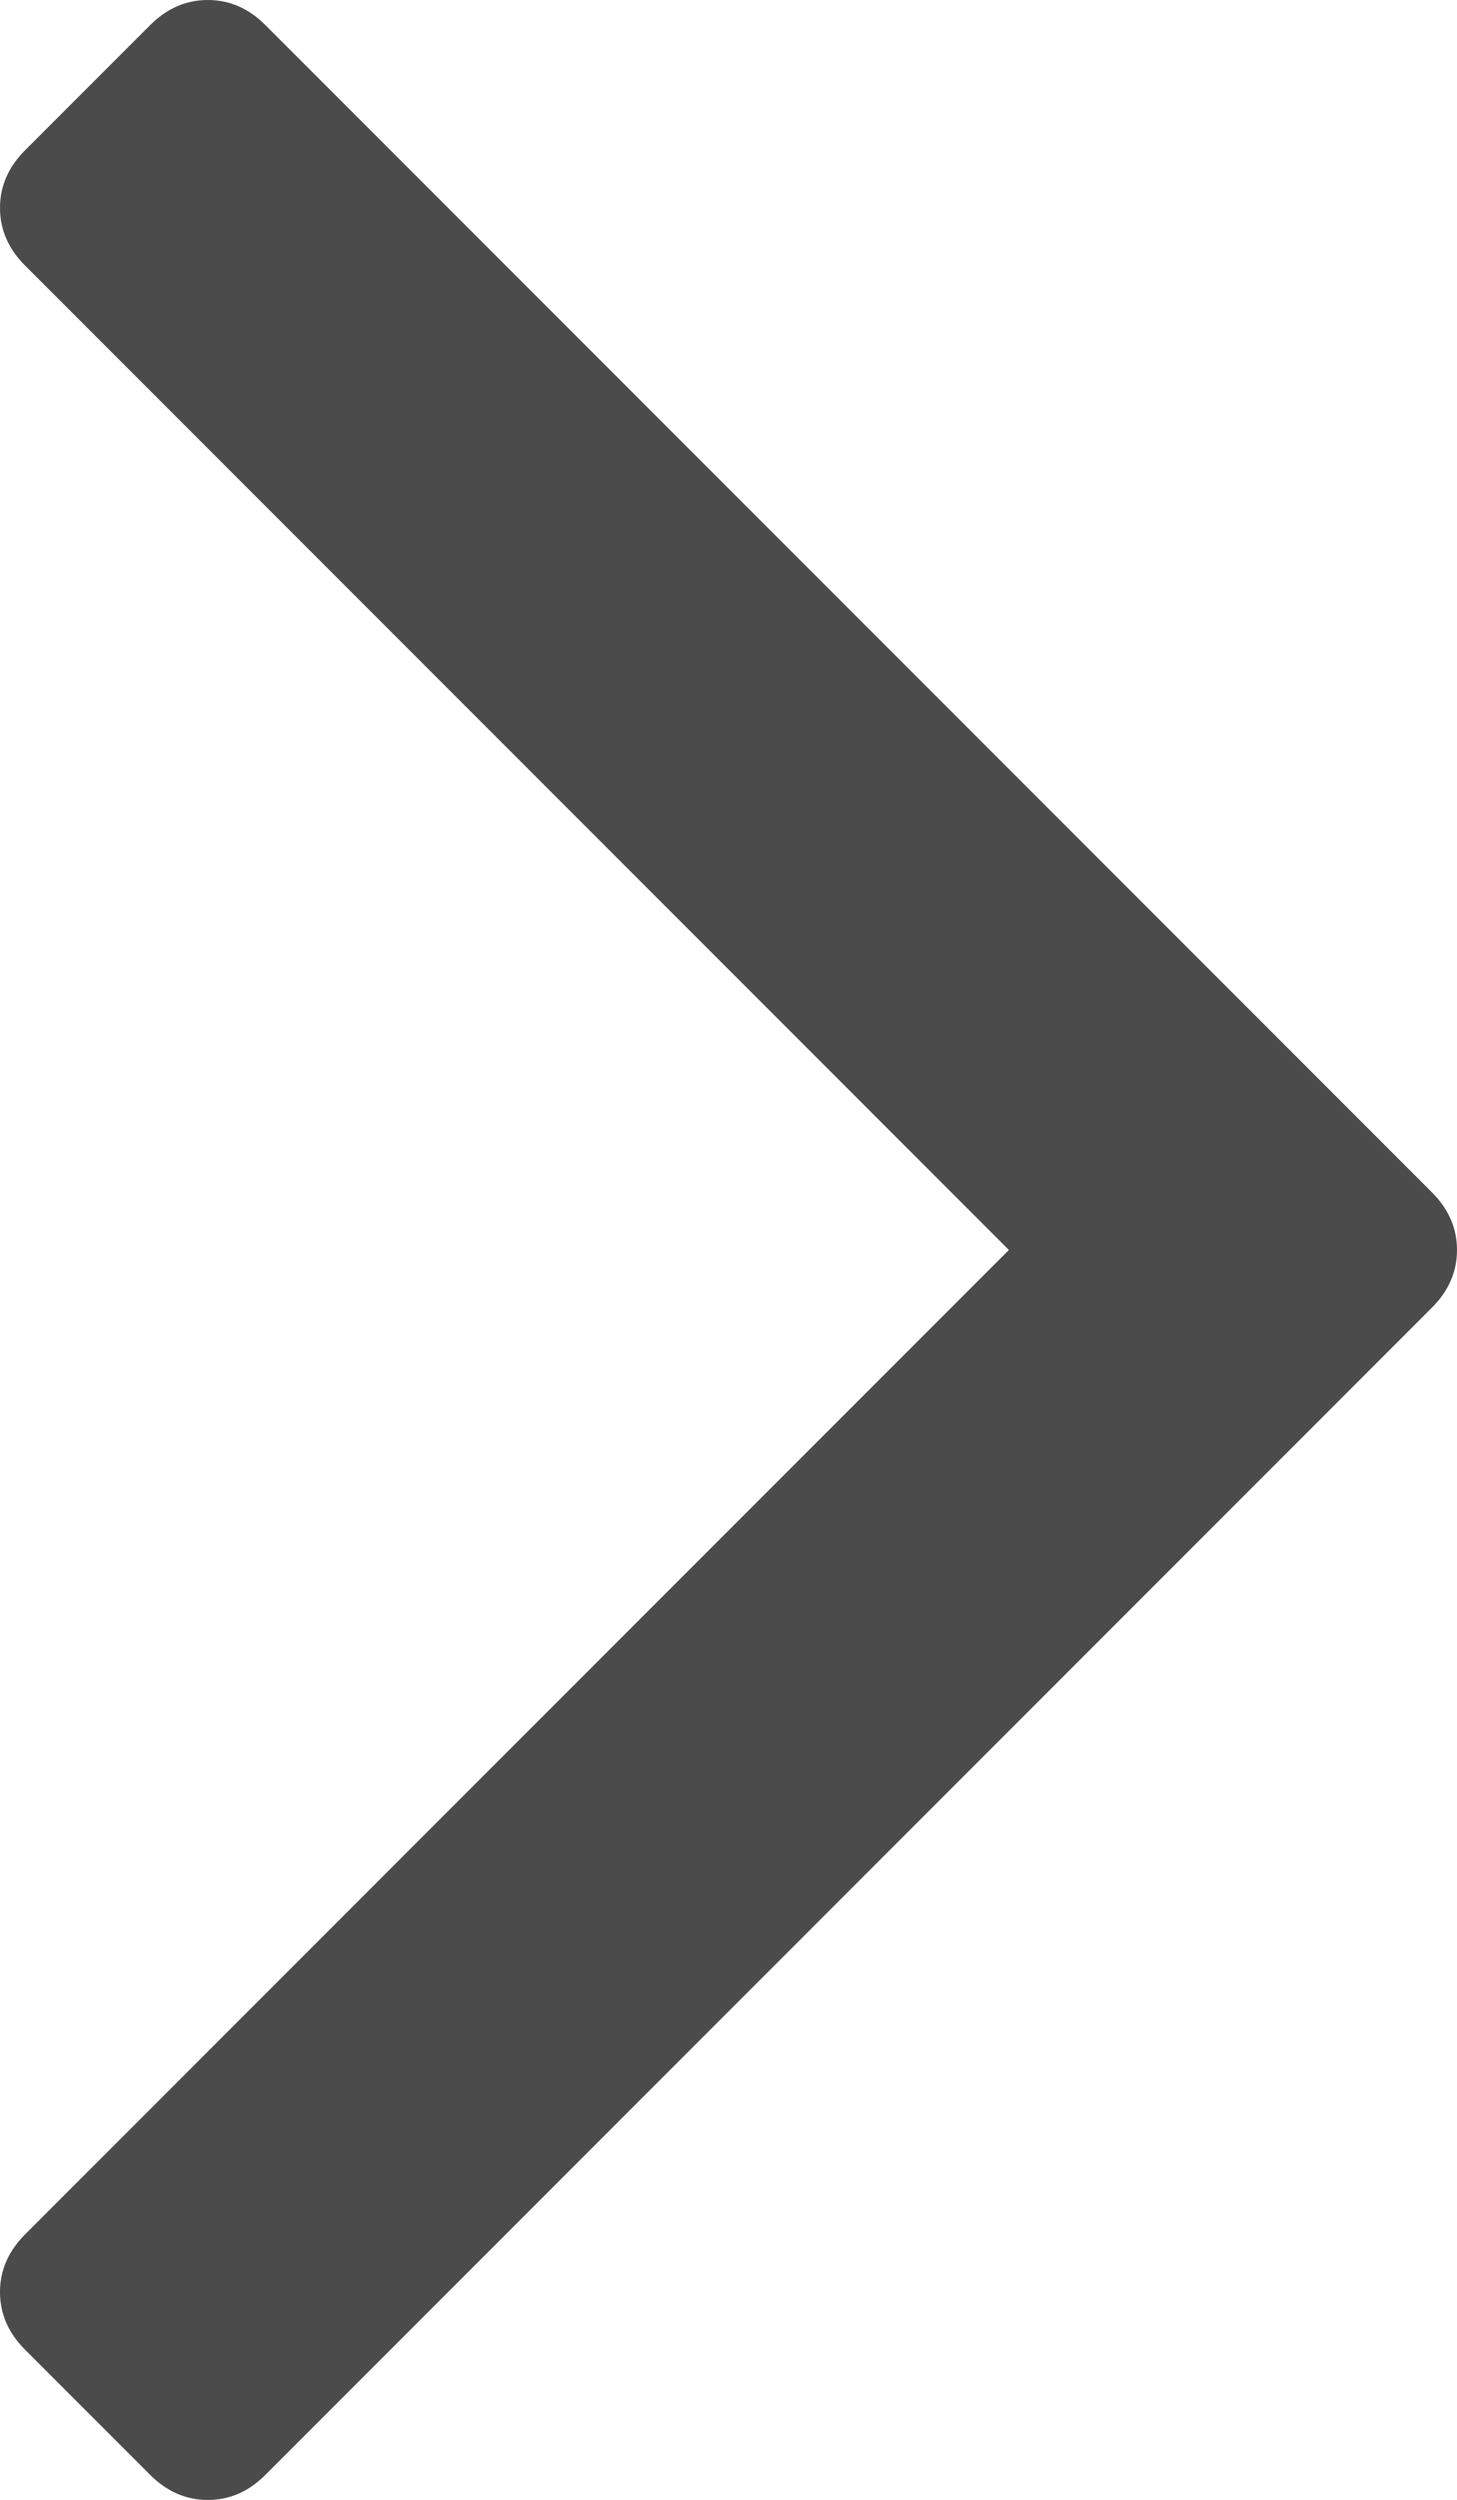 <?xml version="1.0" encoding="utf-8"?>
<!-- Generator: Adobe Illustrator 16.0.0, SVG Export Plug-In . SVG Version: 6.00 Build 0)  -->
<!DOCTYPE svg PUBLIC "-//W3C//DTD SVG 1.1//EN" "http://www.w3.org/Graphics/SVG/1.1/DTD/svg11.dtd">
<svg version="1.1" id="Calque_1" xmlns="http://www.w3.org/2000/svg" xmlns:xlink="http://www.w3.org/1999/xlink" x="0px" y="0px"
	 width="582px" height="998px" viewBox="589 461 582 998" enable-background="new 589 461 582 998" xml:space="preserve">
<path fill="#4B4B4B" d="M1171,960c0,8.666-3.333,16.333-10,23l-466,466c-6.666,6.666-14.333,10-23,10c-8.666,0-16.333-3.334-23-10
	l-50-50c-6.666-6.667-10-14.334-10-23c0-8.667,3.334-16.334,10-23l393-393L599,567c-6.666-6.667-10-14.334-10-23
	c0-8.667,3.334-16.334,10-23l50-50c6.667-6.667,14.334-10,23-10c8.667,0,16.334,3.333,23,10l466,466
	C1167.667,943.666,1171,951.333,1171,960z"/>
</svg>

